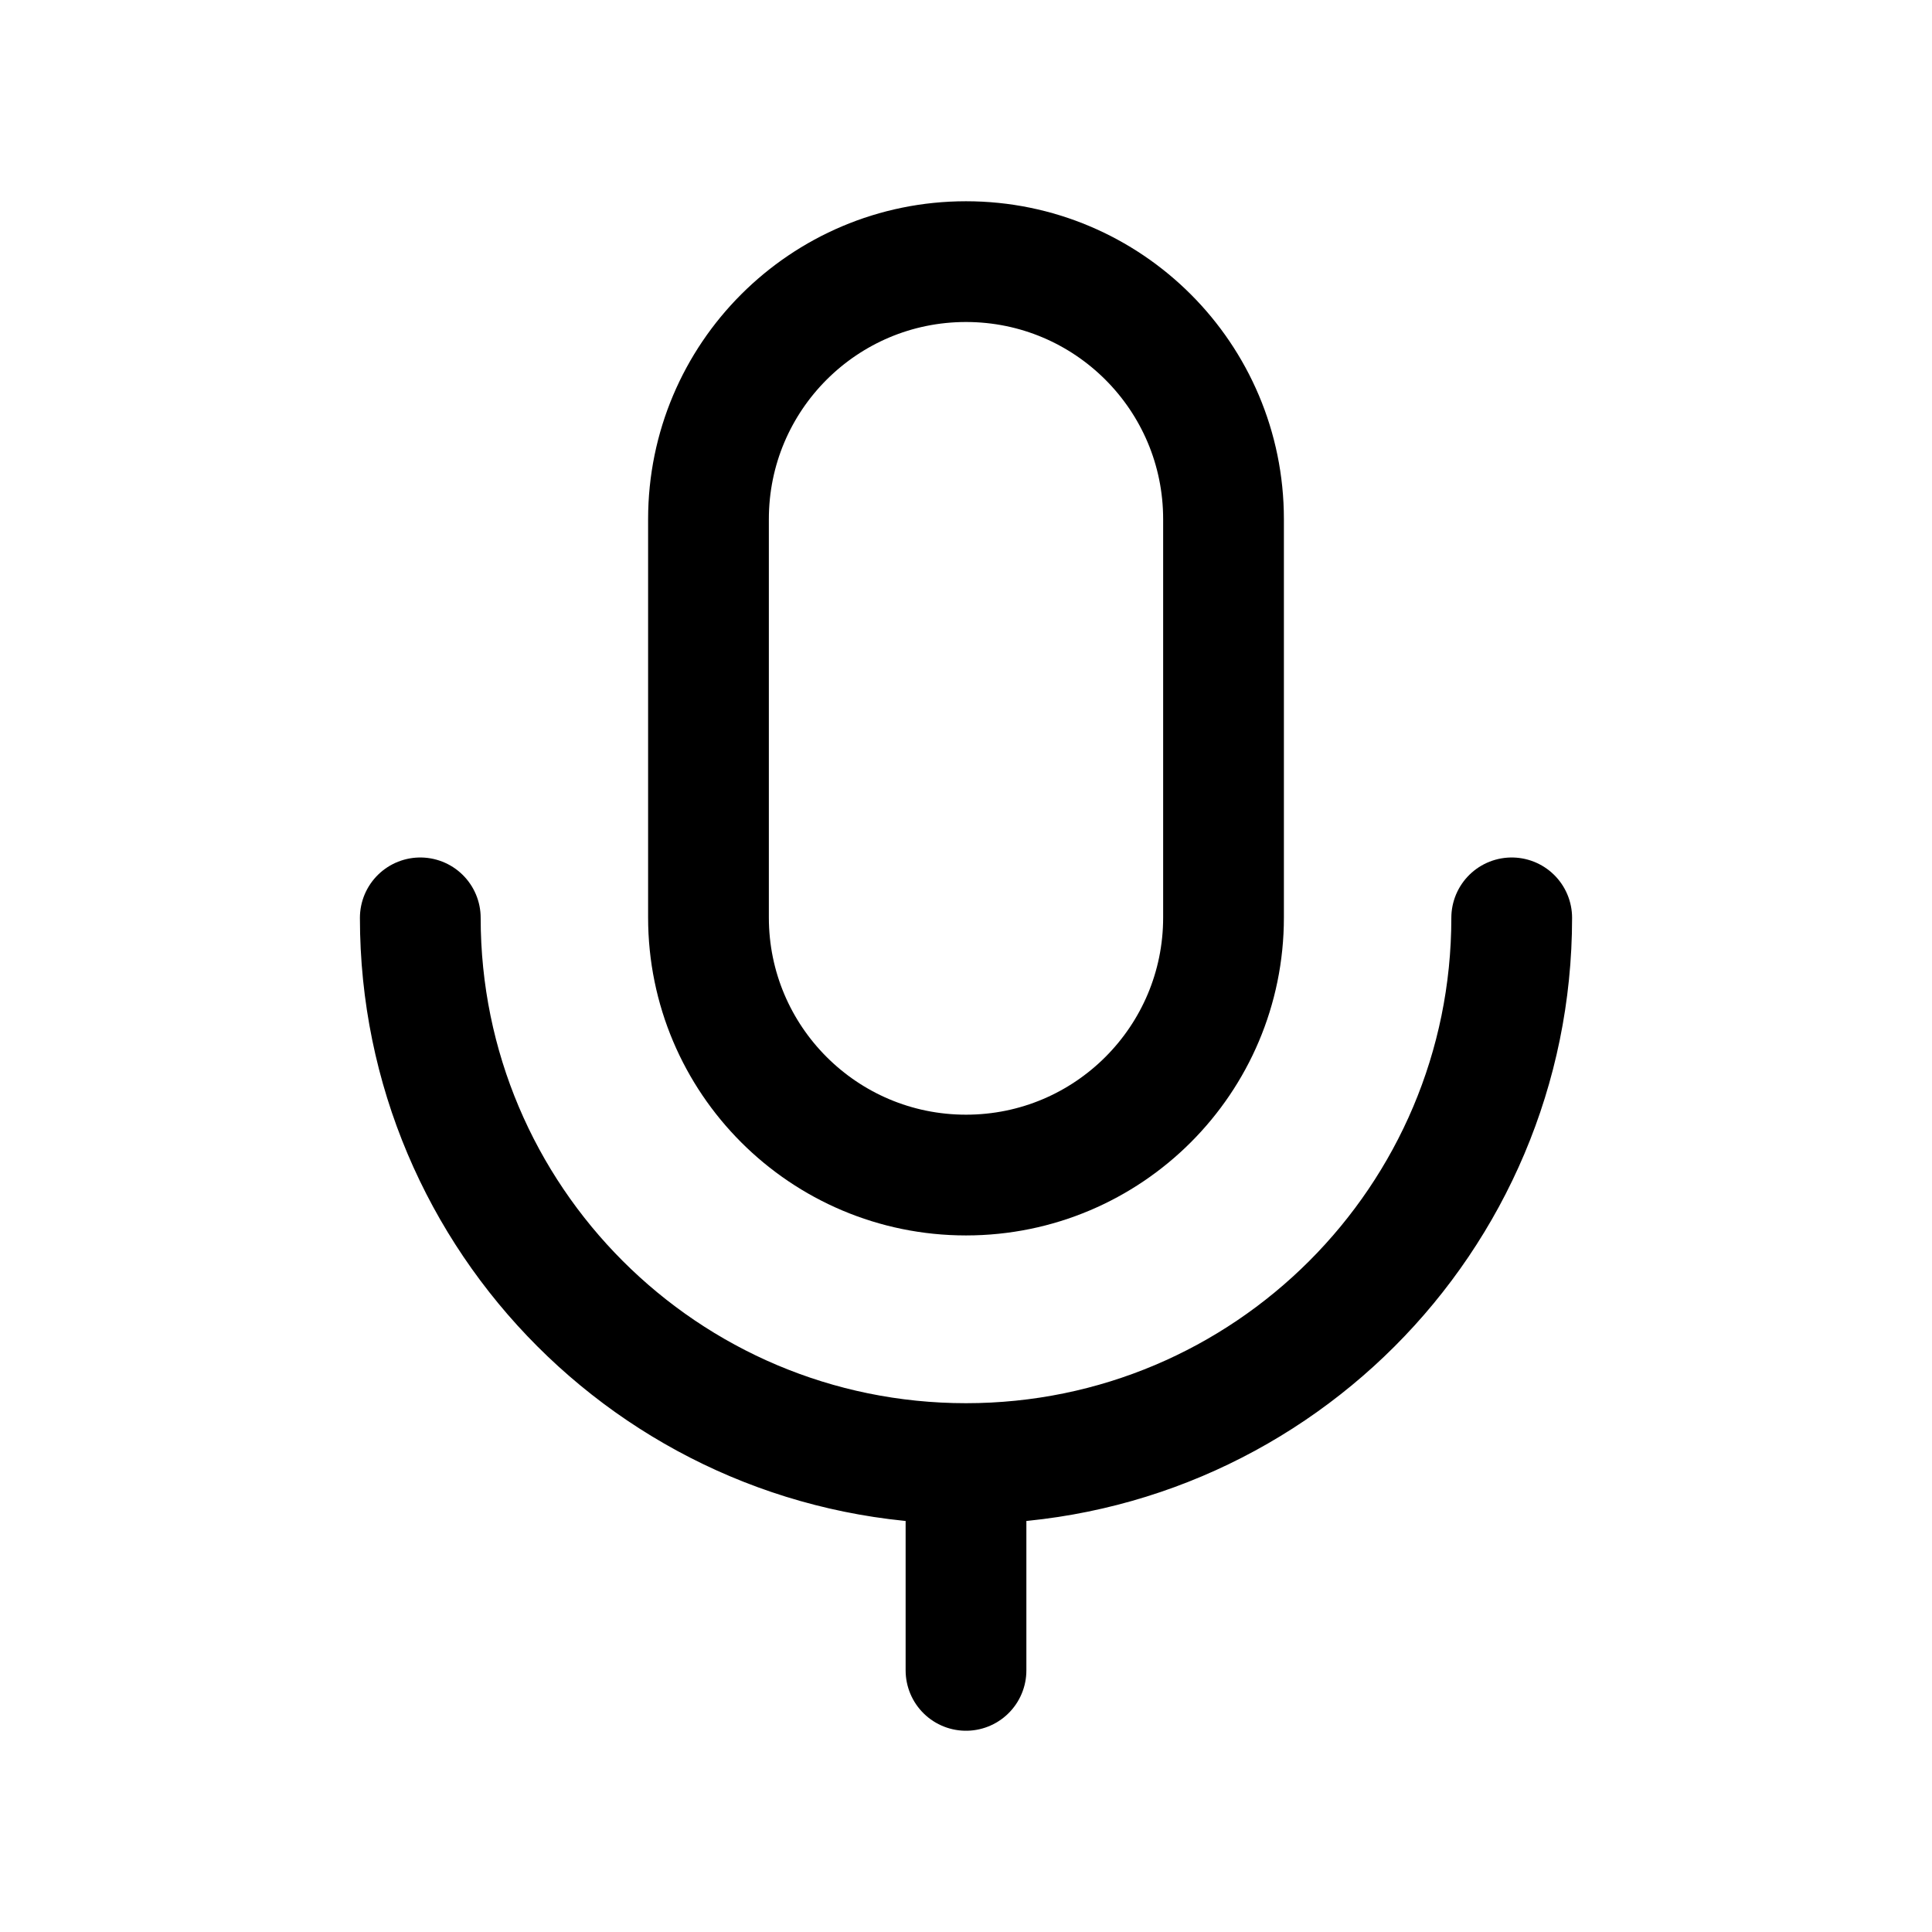 <svg width="24" height="24" viewBox="0 0 24 24" fill="none" xmlns="http://www.w3.org/2000/svg">
<path d="M8.801 6.449C8.801 4.682 10.233 3.25 12 3.25C13.767 3.25 15.199 4.682 15.199 6.449V11.398C15.199 13.165 13.767 14.597 12 14.597C10.233 14.597 8.801 13.165 8.801 11.398V6.449Z" stroke="currentColor" stroke-width="1.5" stroke-linecap="round" stroke-linejoin="round"/>
<path d="M12 18.181C8.256 18.181 5.221 15.146 5.221 11.402M12 18.181C15.744 18.181 18.779 15.146 18.779 11.402M12 18.181L12 20.75" stroke="currentColor" stroke-width="1.5" stroke-linecap="round" stroke-linejoin="round"/>
</svg>
